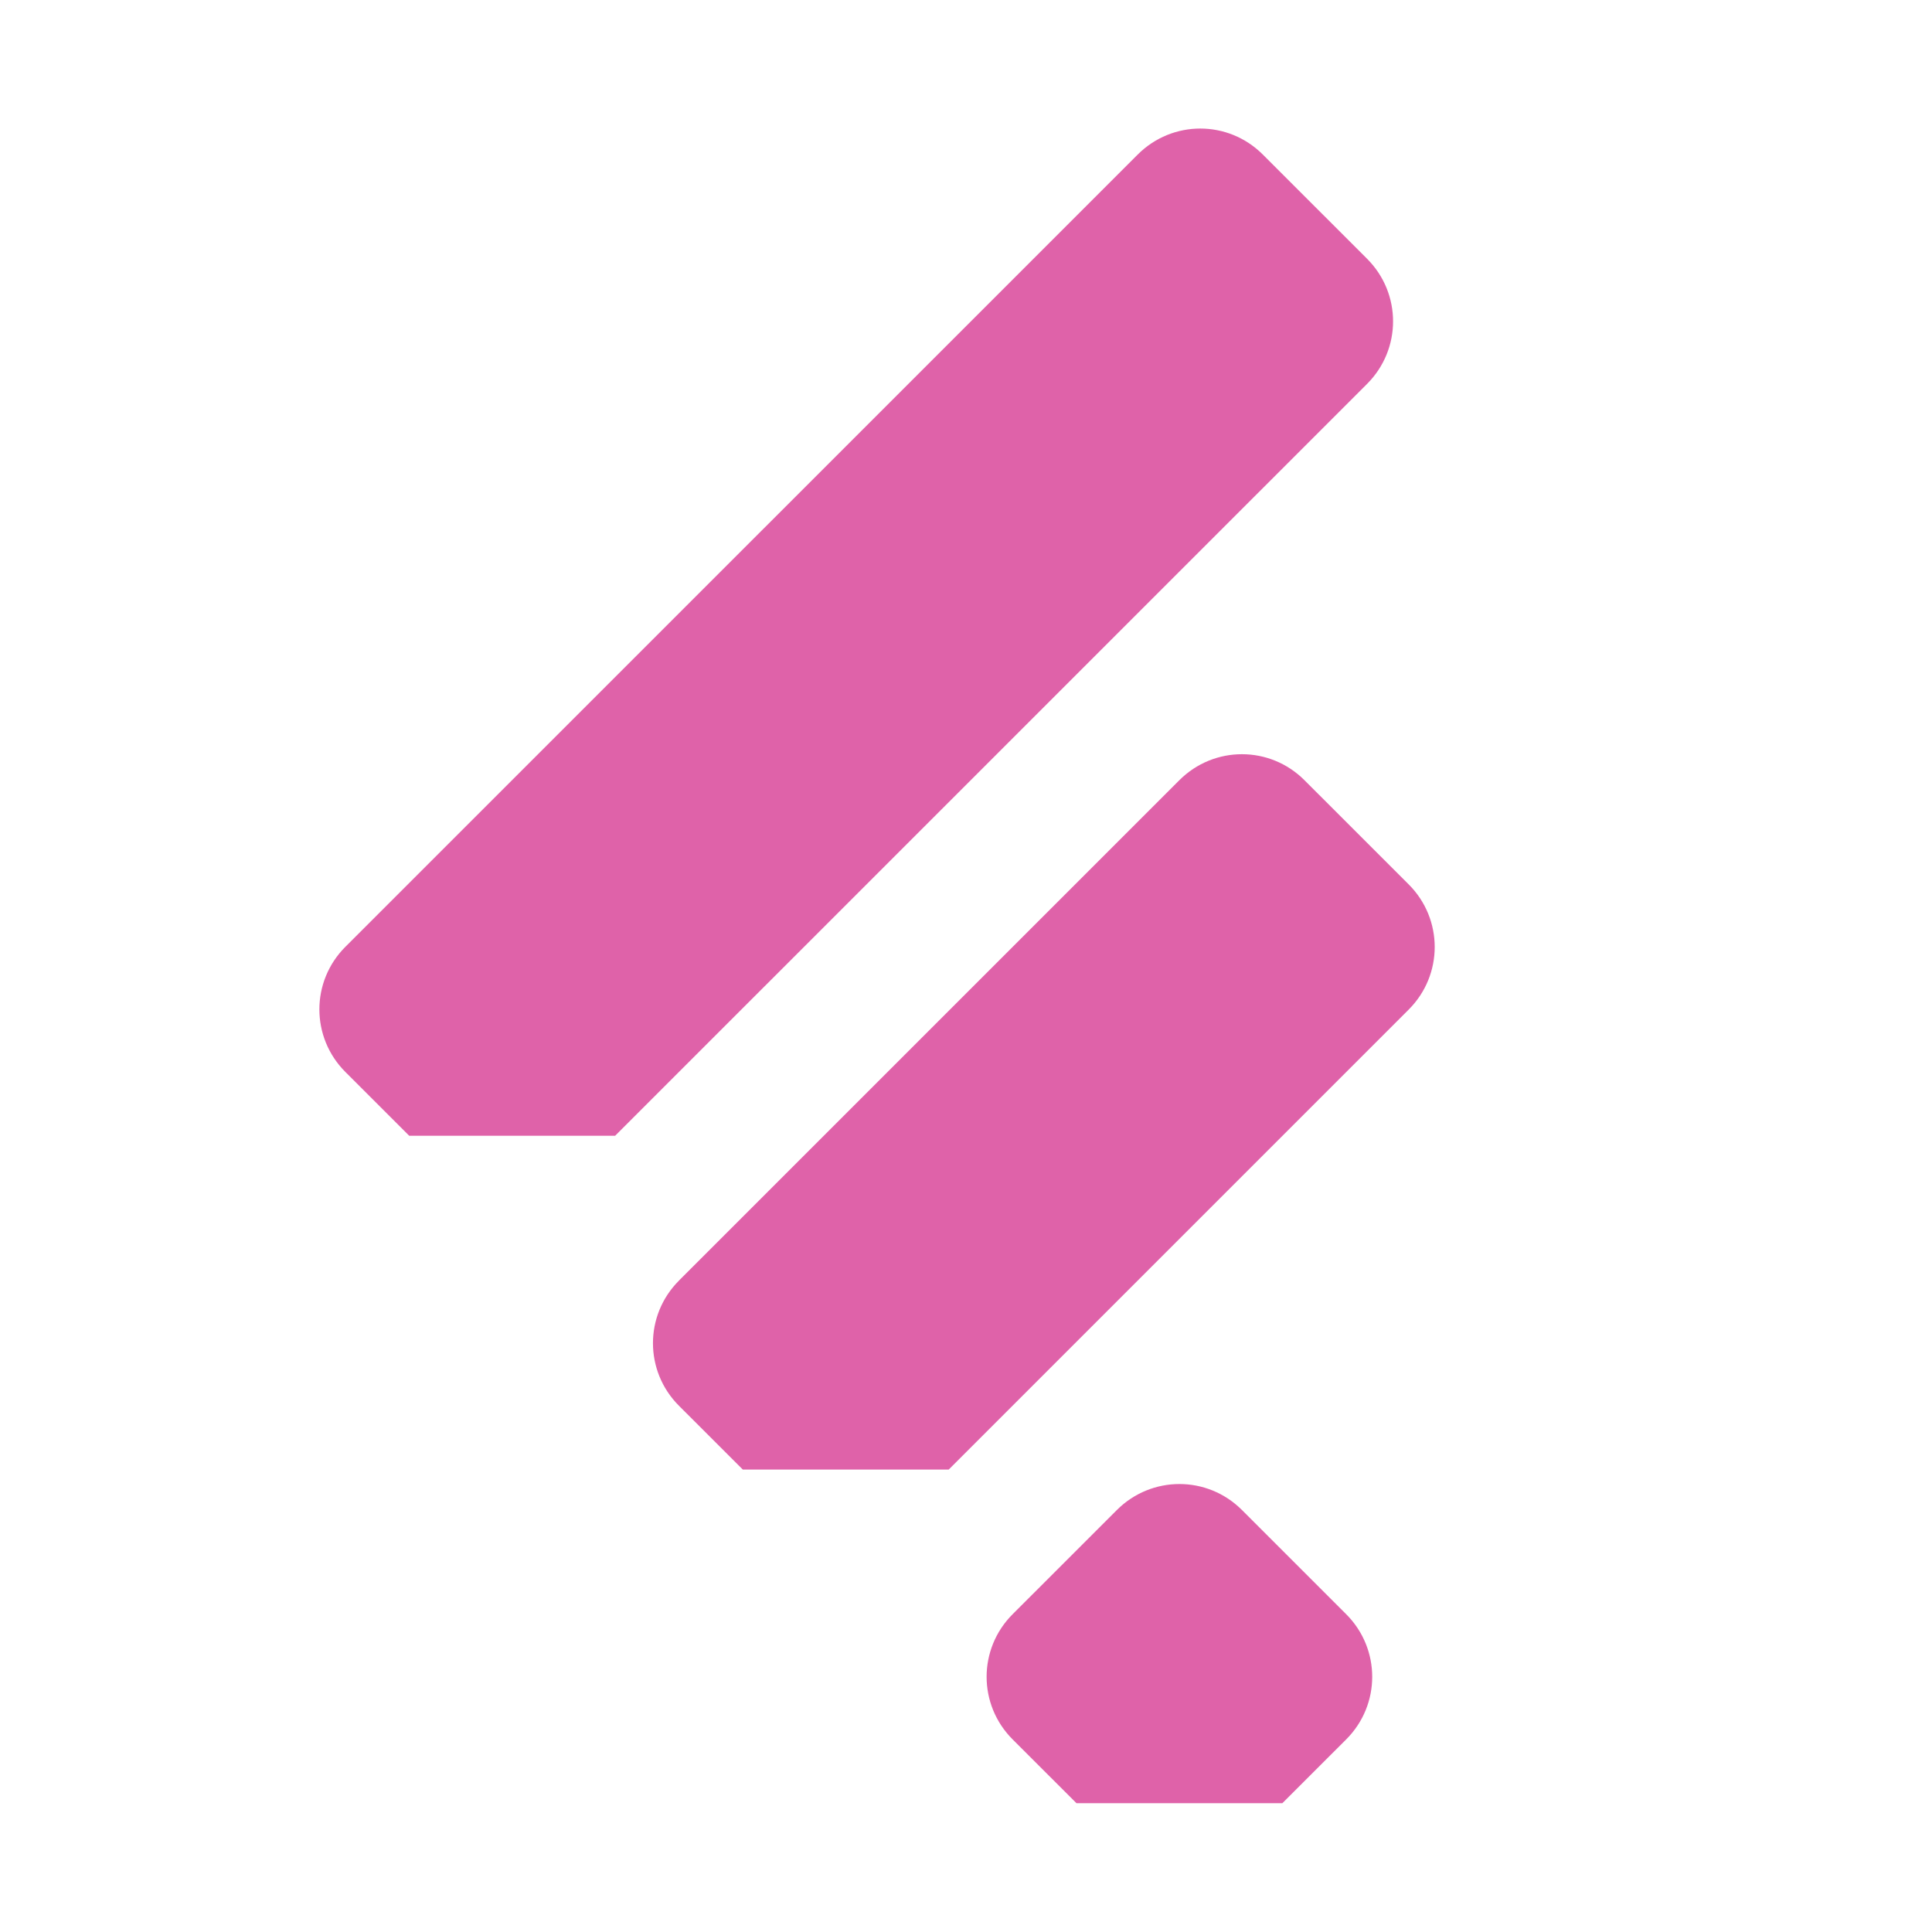 <svg height="512" viewBox="0 0 512 512" width="512" xmlns="http://www.w3.org/2000/svg">
 <g fill="#df62a9" transform="matrix(15.88 0 0 15.676 -183.726 -80.312)">
  <path d="m17.333 21.13c-.578.586-.578 1.529 0 2.115l1.066 1.079h3.436l12.549-12.711c.578-.586.578-1.529 0-2.115l-1.74-1.762c-.578-.586-1.509-.586-2.088 0z"/>
  <path d="m22.9 26.773c-.578.586-.578 1.529 0 2.115l1.066 1.079h3.436l7.677-7.777c.578-.586.578-1.529 0-2.115l-1.74-1.762c-.578-.586-1.509-.586-2.088 0l-8.351 8.459"/>
  <path d="m28.468 32.413c-.578.586-.578 1.529 0 2.115l1.066 1.079h3.436l1.066-1.079c.578-.586.578-1.529 0-2.115l-1.74-1.762c-.578-.586-1.509-.586-2.088 0z"/>
 </g>
</svg>
